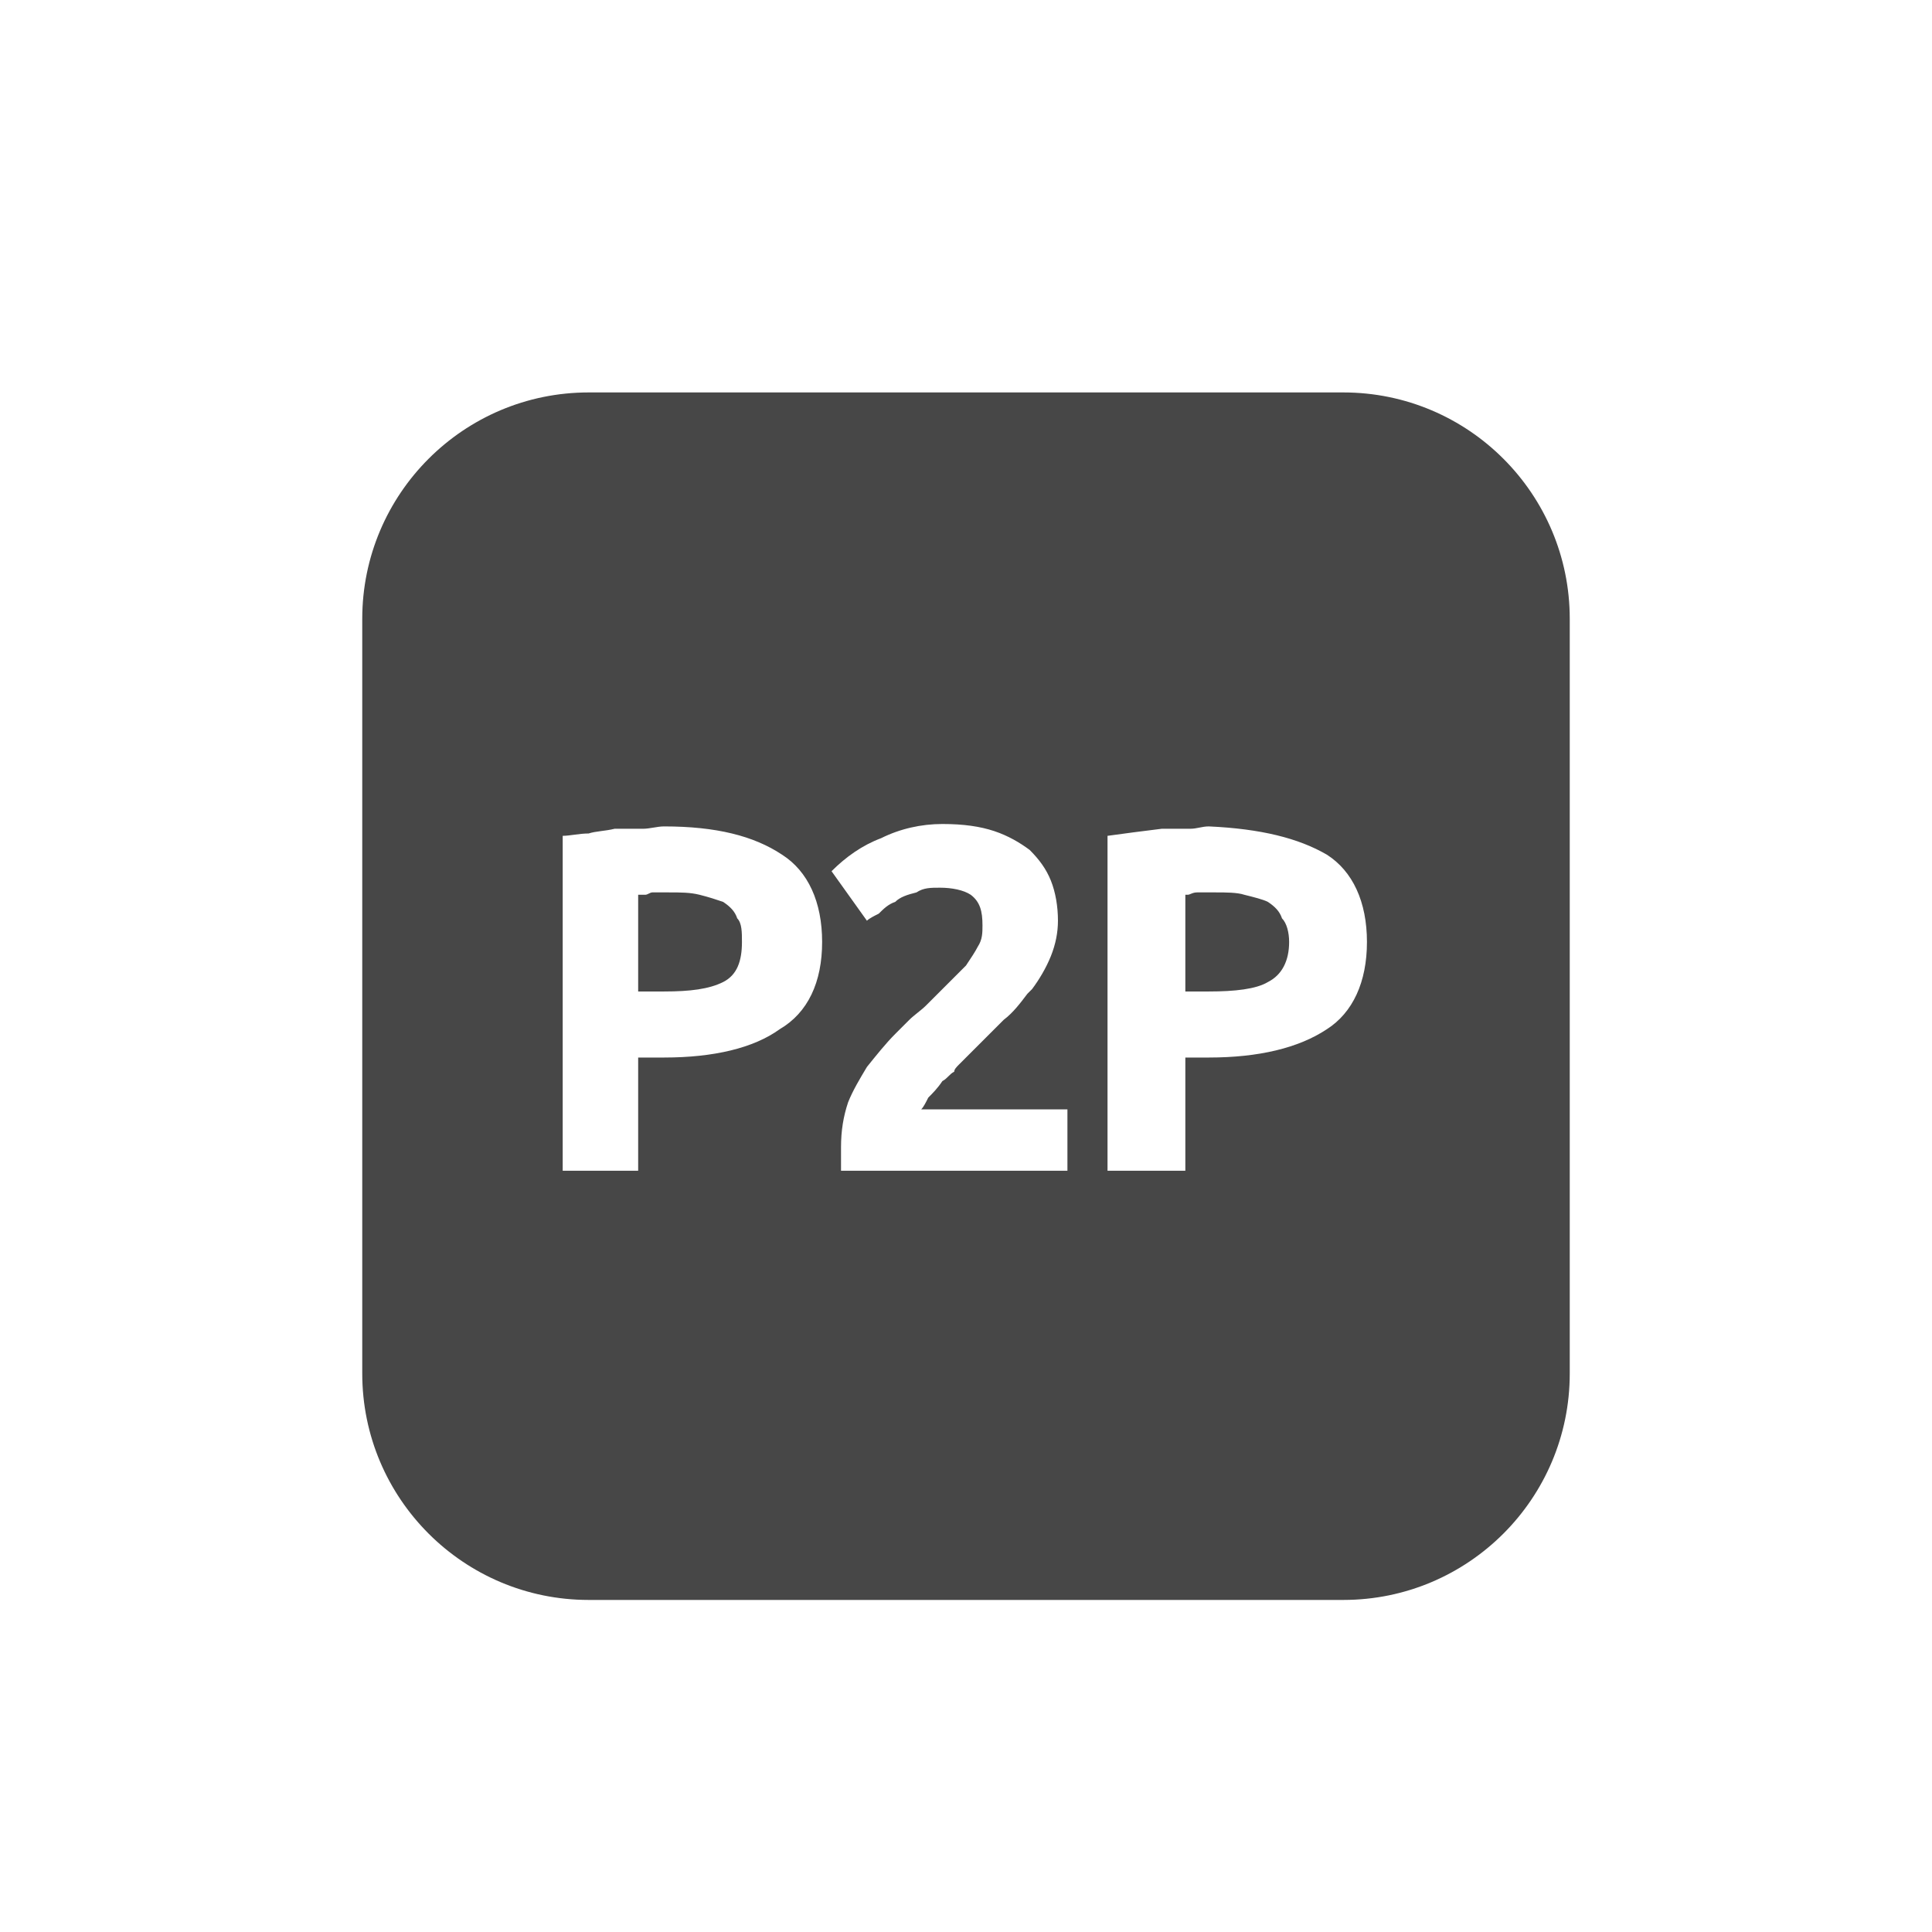 <svg width="32" height="32" viewBox="0 0 32 32" fill="none" xmlns="http://www.w3.org/2000/svg">
<g id="standalone / md / deriv-p2p-md / fill">
<path id="icon" d="M11.586 14.82C11.43 14.781 11.273 14.781 11.078 14.781H10.805C10.766 14.781 10.727 14.82 10.688 14.82C10.648 14.82 10.609 14.82 10.57 14.82V16.422H11C11.43 16.422 11.742 16.383 11.977 16.266C12.211 16.148 12.289 15.914 12.289 15.602C12.289 15.445 12.289 15.289 12.211 15.211C12.172 15.094 12.094 15.016 11.977 14.938C11.859 14.898 11.742 14.859 11.586 14.82ZM20.609 14.82C20.492 14.781 20.297 14.781 20.141 14.781H19.828C19.75 14.781 19.711 14.82 19.672 14.82H19.633V16.422H20.023C20.453 16.422 20.805 16.383 21 16.266C21.234 16.148 21.352 15.914 21.352 15.602C21.352 15.445 21.312 15.289 21.234 15.211C21.195 15.094 21.117 15.016 21 14.938C20.922 14.898 20.766 14.859 20.609 14.82ZM9.75 6.5H22.25C24.32 6.5 26 8.18 26 10.25V22.75C26 24.82 24.32 26.5 22.25 26.5H9.75C7.68 26.5 6 24.82 6 22.75V10.25C6 8.18 7.68 6.5 9.75 6.5ZM10.648 13.727C10.492 13.727 10.336 13.727 10.18 13.727C10.023 13.766 9.867 13.766 9.75 13.805C9.594 13.805 9.438 13.844 9.32 13.844V19.391H10.57V17.516H11C11.82 17.516 12.484 17.359 12.914 17.047C13.383 16.773 13.617 16.266 13.617 15.602C13.617 14.938 13.383 14.43 12.953 14.156C12.484 13.844 11.859 13.688 11 13.688C10.883 13.688 10.766 13.727 10.648 13.727ZM17.406 14.586C17.328 14.391 17.211 14.234 17.055 14.078C16.898 13.961 16.703 13.844 16.469 13.766C16.234 13.688 15.961 13.648 15.609 13.648C15.258 13.648 14.906 13.727 14.594 13.883C14.281 14 14.008 14.195 13.773 14.43L14.359 15.25C14.398 15.211 14.477 15.172 14.555 15.133C14.633 15.055 14.711 14.977 14.828 14.938C14.906 14.859 15.023 14.82 15.18 14.781C15.297 14.703 15.414 14.703 15.57 14.703C15.766 14.703 15.961 14.742 16.078 14.82C16.234 14.938 16.273 15.094 16.273 15.328C16.273 15.445 16.273 15.562 16.195 15.68C16.156 15.758 16.078 15.875 16 15.992L15.336 16.656C15.258 16.734 15.141 16.812 15.062 16.891C14.984 16.969 14.906 17.047 14.828 17.125C14.672 17.281 14.516 17.477 14.359 17.672C14.242 17.867 14.125 18.062 14.047 18.258C13.969 18.492 13.93 18.727 13.93 19V19.391H17.68V18.375H15.258C15.297 18.336 15.336 18.258 15.375 18.18C15.453 18.102 15.531 18.023 15.609 17.906C15.688 17.867 15.727 17.789 15.805 17.75C15.805 17.711 15.844 17.672 15.883 17.633L16.625 16.891C16.781 16.773 16.898 16.617 17.016 16.461C17.055 16.422 17.055 16.422 17.094 16.383C17.211 16.227 17.328 16.031 17.406 15.836C17.484 15.641 17.523 15.445 17.523 15.25C17.523 15.016 17.484 14.781 17.406 14.586ZM20.062 13.688H20.023C19.906 13.688 19.828 13.727 19.711 13.727C19.555 13.727 19.398 13.727 19.242 13.727C18.93 13.766 18.617 13.805 18.344 13.844V19.391H19.633V17.516H20.023C20.844 17.516 21.508 17.359 21.977 17.047C22.406 16.773 22.641 16.266 22.641 15.602C22.641 14.938 22.406 14.43 21.977 14.156C21.508 13.883 20.883 13.727 20.023 13.688H20.062Z" fill="black" fill-opacity="0.72"/>
</g>
</svg>
